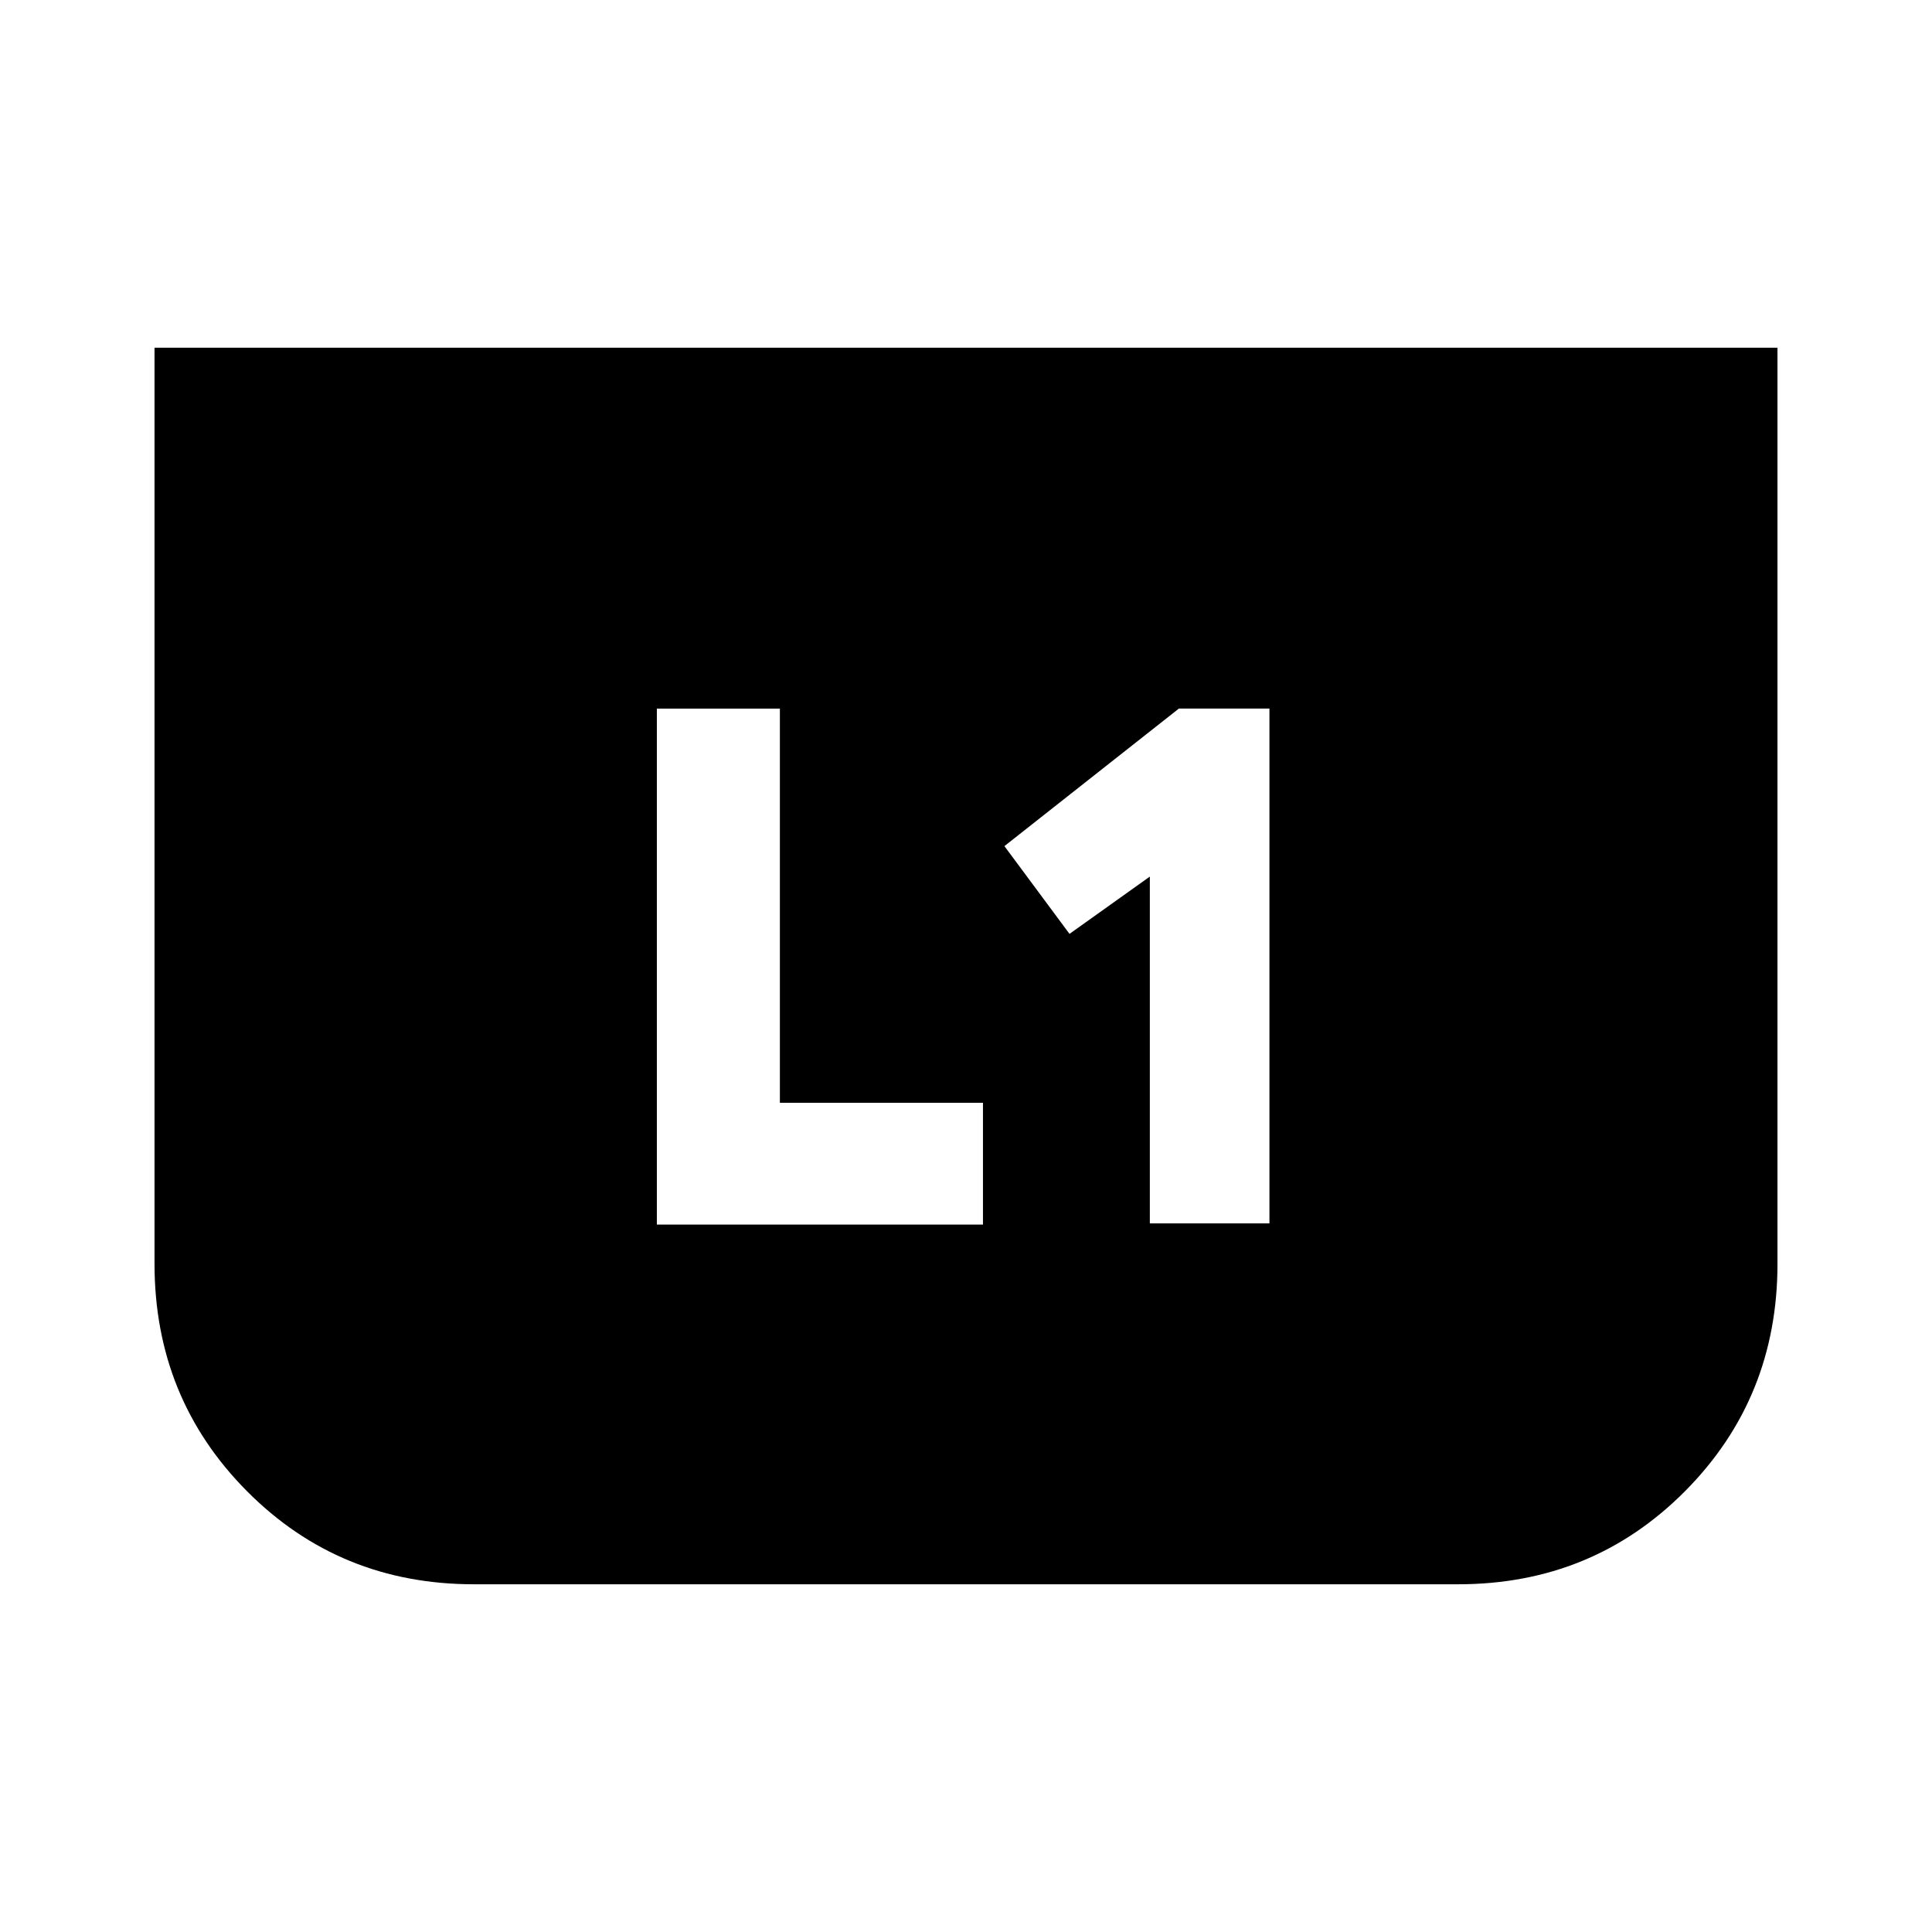 <svg xmlns="http://www.w3.org/2000/svg" height="20" viewBox="0 -960 960 960" width="20"><path d="M571.35-352.09h59.43v-255.82h-45l-86.69 68.34 32.34 43.61 39.92-28.47v172.34Zm-244.96.57h162.04v-60.52H387.52v-195.87h-61.13v256.39Zm556.83-435.7v455.18q0 66.78-45.96 113.02-45.96 46.24-112.74 46.24H235.48q-66.78 0-112.74-46.24-45.96-46.24-45.96-113.02v-455.18h806.44Z"/></svg>